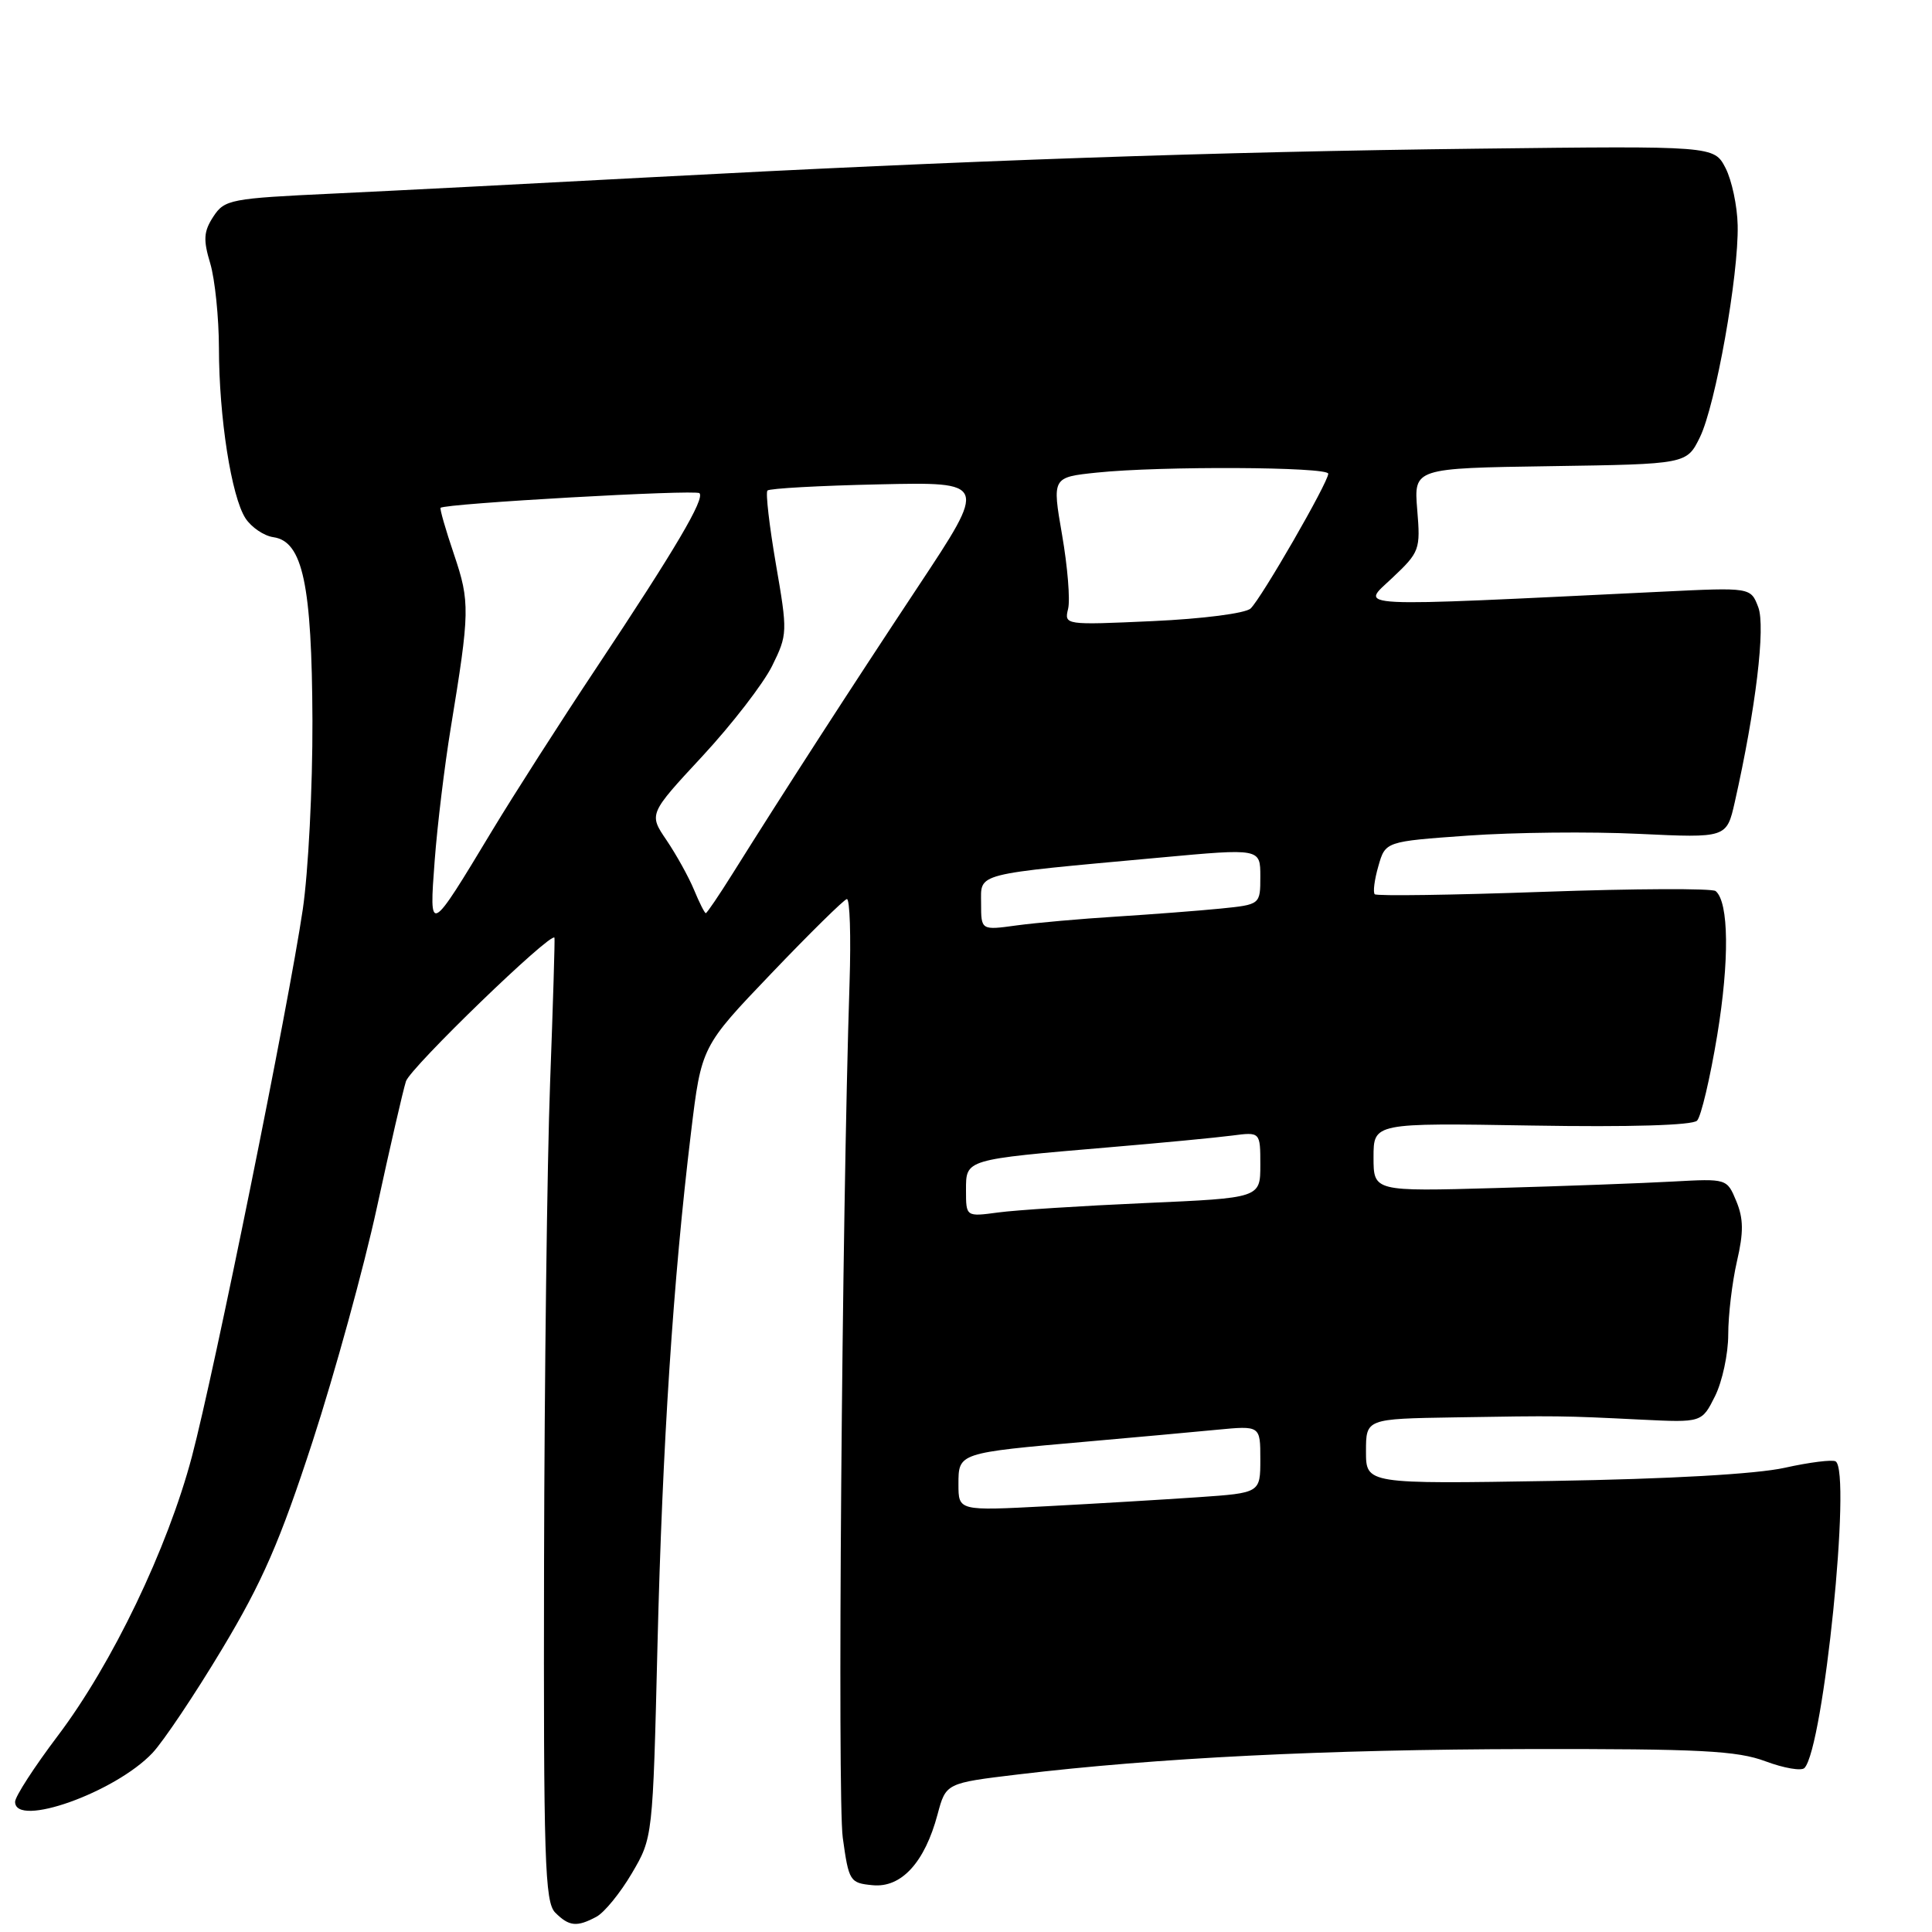 <?xml version="1.0" encoding="UTF-8" standalone="no"?>
<!DOCTYPE svg PUBLIC "-//W3C//DTD SVG 1.1//EN" "http://www.w3.org/Graphics/SVG/1.1/DTD/svg11.dtd" >
<svg xmlns="http://www.w3.org/2000/svg" xmlns:xlink="http://www.w3.org/1999/xlink" version="1.1" viewBox="0 0 256 256">
 <g >
 <path fill="currentColor"
d=" M 79.03 253.98 C 80.08 253.42 82.19 250.83 83.72 248.23 C 86.50 243.50 86.50 243.50 87.12 218.00 C 87.77 191.46 89.20 169.55 91.56 150.08 C 92.94 138.67 92.94 138.67 102.22 128.97 C 107.32 123.63 111.82 119.21 112.21 119.13 C 112.61 119.06 112.77 124.06 112.57 130.25 C 111.55 161.56 110.95 238.25 111.67 243.50 C 112.47 249.29 112.61 249.51 115.63 249.80 C 119.43 250.17 122.53 246.79 124.23 240.42 C 125.34 236.27 125.34 236.27 134.92 235.12 C 153.31 232.92 175.70 231.81 202.50 231.76 C 225.30 231.72 230.19 231.98 233.93 233.38 C 236.37 234.29 238.69 234.69 239.10 234.27 C 241.63 231.61 245.36 194.96 243.23 193.64 C 242.80 193.38 239.76 193.76 236.48 194.49 C 232.75 195.32 221.17 195.98 205.75 196.23 C 181.00 196.64 181.00 196.64 181.00 192.32 C 181.00 188.00 181.00 188.00 192.75 187.81 C 206.48 187.58 207.01 187.59 217.50 188.11 C 225.50 188.50 225.50 188.50 227.25 185.00 C 228.21 183.07 229.00 179.40 229.00 176.83 C 229.00 174.26 229.52 169.90 230.15 167.15 C 231.05 163.28 231.03 161.48 230.07 159.16 C 228.83 156.17 228.82 156.17 221.66 156.56 C 217.72 156.78 207.19 157.17 198.25 157.42 C 182.00 157.88 182.00 157.88 182.00 153.34 C 182.00 148.79 182.00 148.79 202.96 149.14 C 216.01 149.36 224.27 149.11 224.87 148.49 C 225.40 147.95 226.60 142.86 227.54 137.18 C 229.17 127.29 229.09 119.53 227.33 118.07 C 226.87 117.70 216.63 117.74 204.56 118.17 C 192.49 118.60 182.41 118.75 182.16 118.49 C 181.91 118.24 182.12 116.56 182.64 114.77 C 183.57 111.50 183.57 111.50 194.53 110.72 C 200.57 110.29 210.74 110.18 217.14 110.49 C 228.79 111.04 228.79 111.04 229.87 106.27 C 232.65 93.93 233.96 83.04 232.98 80.46 C 231.98 77.83 231.98 77.83 220.24 78.40 C 178.04 80.44 180.27 80.56 184.46 76.60 C 188.12 73.15 188.23 72.84 187.79 67.54 C 187.34 62.04 187.34 62.04 205.42 61.77 C 223.50 61.50 223.50 61.50 225.25 57.93 C 227.32 53.69 230.40 36.44 230.25 29.85 C 230.20 27.29 229.47 23.87 228.64 22.26 C 227.12 19.33 227.12 19.33 195.81 19.70 C 161.34 20.10 127.94 21.26 86.00 23.50 C 70.88 24.31 52.05 25.28 44.17 25.65 C 30.52 26.29 29.76 26.43 28.27 28.70 C 26.98 30.68 26.91 31.76 27.86 34.91 C 28.48 37.01 29.00 42.05 29.01 46.12 C 29.02 55.30 30.66 65.80 32.53 68.68 C 33.31 69.87 34.97 71.00 36.22 71.18 C 40.11 71.73 41.33 77.44 41.40 95.50 C 41.43 104.30 40.85 115.55 40.12 120.50 C 38.22 133.34 28.41 181.74 25.43 193.00 C 22.21 205.17 14.87 220.46 7.66 230.00 C 4.55 234.12 2.00 238.05 2.00 238.75 C 2.00 242.23 15.24 237.52 20.20 232.28 C 21.64 230.75 25.80 224.55 29.43 218.50 C 34.75 209.64 37.09 204.29 41.42 191.00 C 44.37 181.93 48.21 167.97 49.94 160.00 C 51.67 152.03 53.40 144.50 53.79 143.28 C 54.37 141.47 73.03 123.42 73.47 124.25 C 73.54 124.39 73.28 133.05 72.89 143.50 C 72.50 153.95 72.14 182.61 72.09 207.18 C 72.01 246.54 72.19 252.04 73.57 253.43 C 75.41 255.27 76.44 255.37 79.03 253.98 Z  M 127.00 196.68 C 127.00 192.50 126.95 192.52 144.00 191.02 C 150.32 190.46 158.09 189.76 161.25 189.45 C 167.00 188.90 167.00 188.90 167.00 193.36 C 167.00 197.82 167.00 197.82 158.75 198.39 C 154.21 198.70 145.21 199.24 138.75 199.58 C 127.00 200.20 127.00 200.20 127.00 196.68 Z  M 128.00 157.72 C 128.00 153.59 127.77 153.66 147.00 152.02 C 153.88 151.44 161.19 150.74 163.25 150.47 C 167.00 149.98 167.00 149.98 167.00 154.36 C 167.00 158.74 167.00 158.74 151.75 159.41 C 143.36 159.78 134.59 160.34 132.25 160.66 C 128.00 161.23 128.00 161.23 128.00 157.72 Z  M 130.00 119.71 C 130.00 115.60 128.77 115.92 153.75 113.63 C 167.00 112.41 167.00 112.41 167.00 116.13 C 167.00 119.86 167.00 119.86 161.75 120.39 C 158.86 120.68 152.66 121.15 147.97 121.45 C 143.28 121.74 137.32 122.27 134.72 122.62 C 130.00 123.27 130.00 123.27 130.00 119.71 Z  M 57.60 114.00 C 57.95 109.33 58.91 101.45 59.72 96.50 C 62.26 81.01 62.29 79.78 60.16 73.47 C 59.05 70.20 58.25 67.41 58.38 67.29 C 58.94 66.72 92.18 64.84 92.68 65.35 C 93.42 66.09 89.53 72.69 79.02 88.50 C 74.26 95.65 68.07 105.33 65.25 110.00 C 56.85 123.94 56.85 123.94 57.60 114.00 Z  M 91.96 117.90 C 91.25 116.19 89.61 113.24 88.32 111.33 C 85.96 107.86 85.96 107.86 93.09 100.18 C 97.00 95.96 101.15 90.58 102.31 88.24 C 104.36 84.08 104.37 83.77 102.81 74.74 C 101.94 69.66 101.43 65.28 101.69 65.00 C 101.95 64.72 108.61 64.35 116.50 64.18 C 130.84 63.86 130.84 63.86 121.67 77.70 C 112.78 91.12 103.84 104.95 97.08 115.75 C 95.27 118.64 93.67 121.00 93.52 121.00 C 93.37 121.00 92.66 119.60 91.96 117.90 Z  M 141.53 80.67 C 141.82 79.48 141.46 75.07 140.73 70.87 C 139.41 63.24 139.41 63.24 145.35 62.62 C 153.79 61.74 176.00 61.85 176.00 62.77 C 176.00 63.91 167.13 79.30 165.71 80.63 C 165.03 81.27 159.35 82.00 152.75 82.30 C 141.08 82.83 141.01 82.82 141.53 80.67 Z "/>
</g>
</svg>